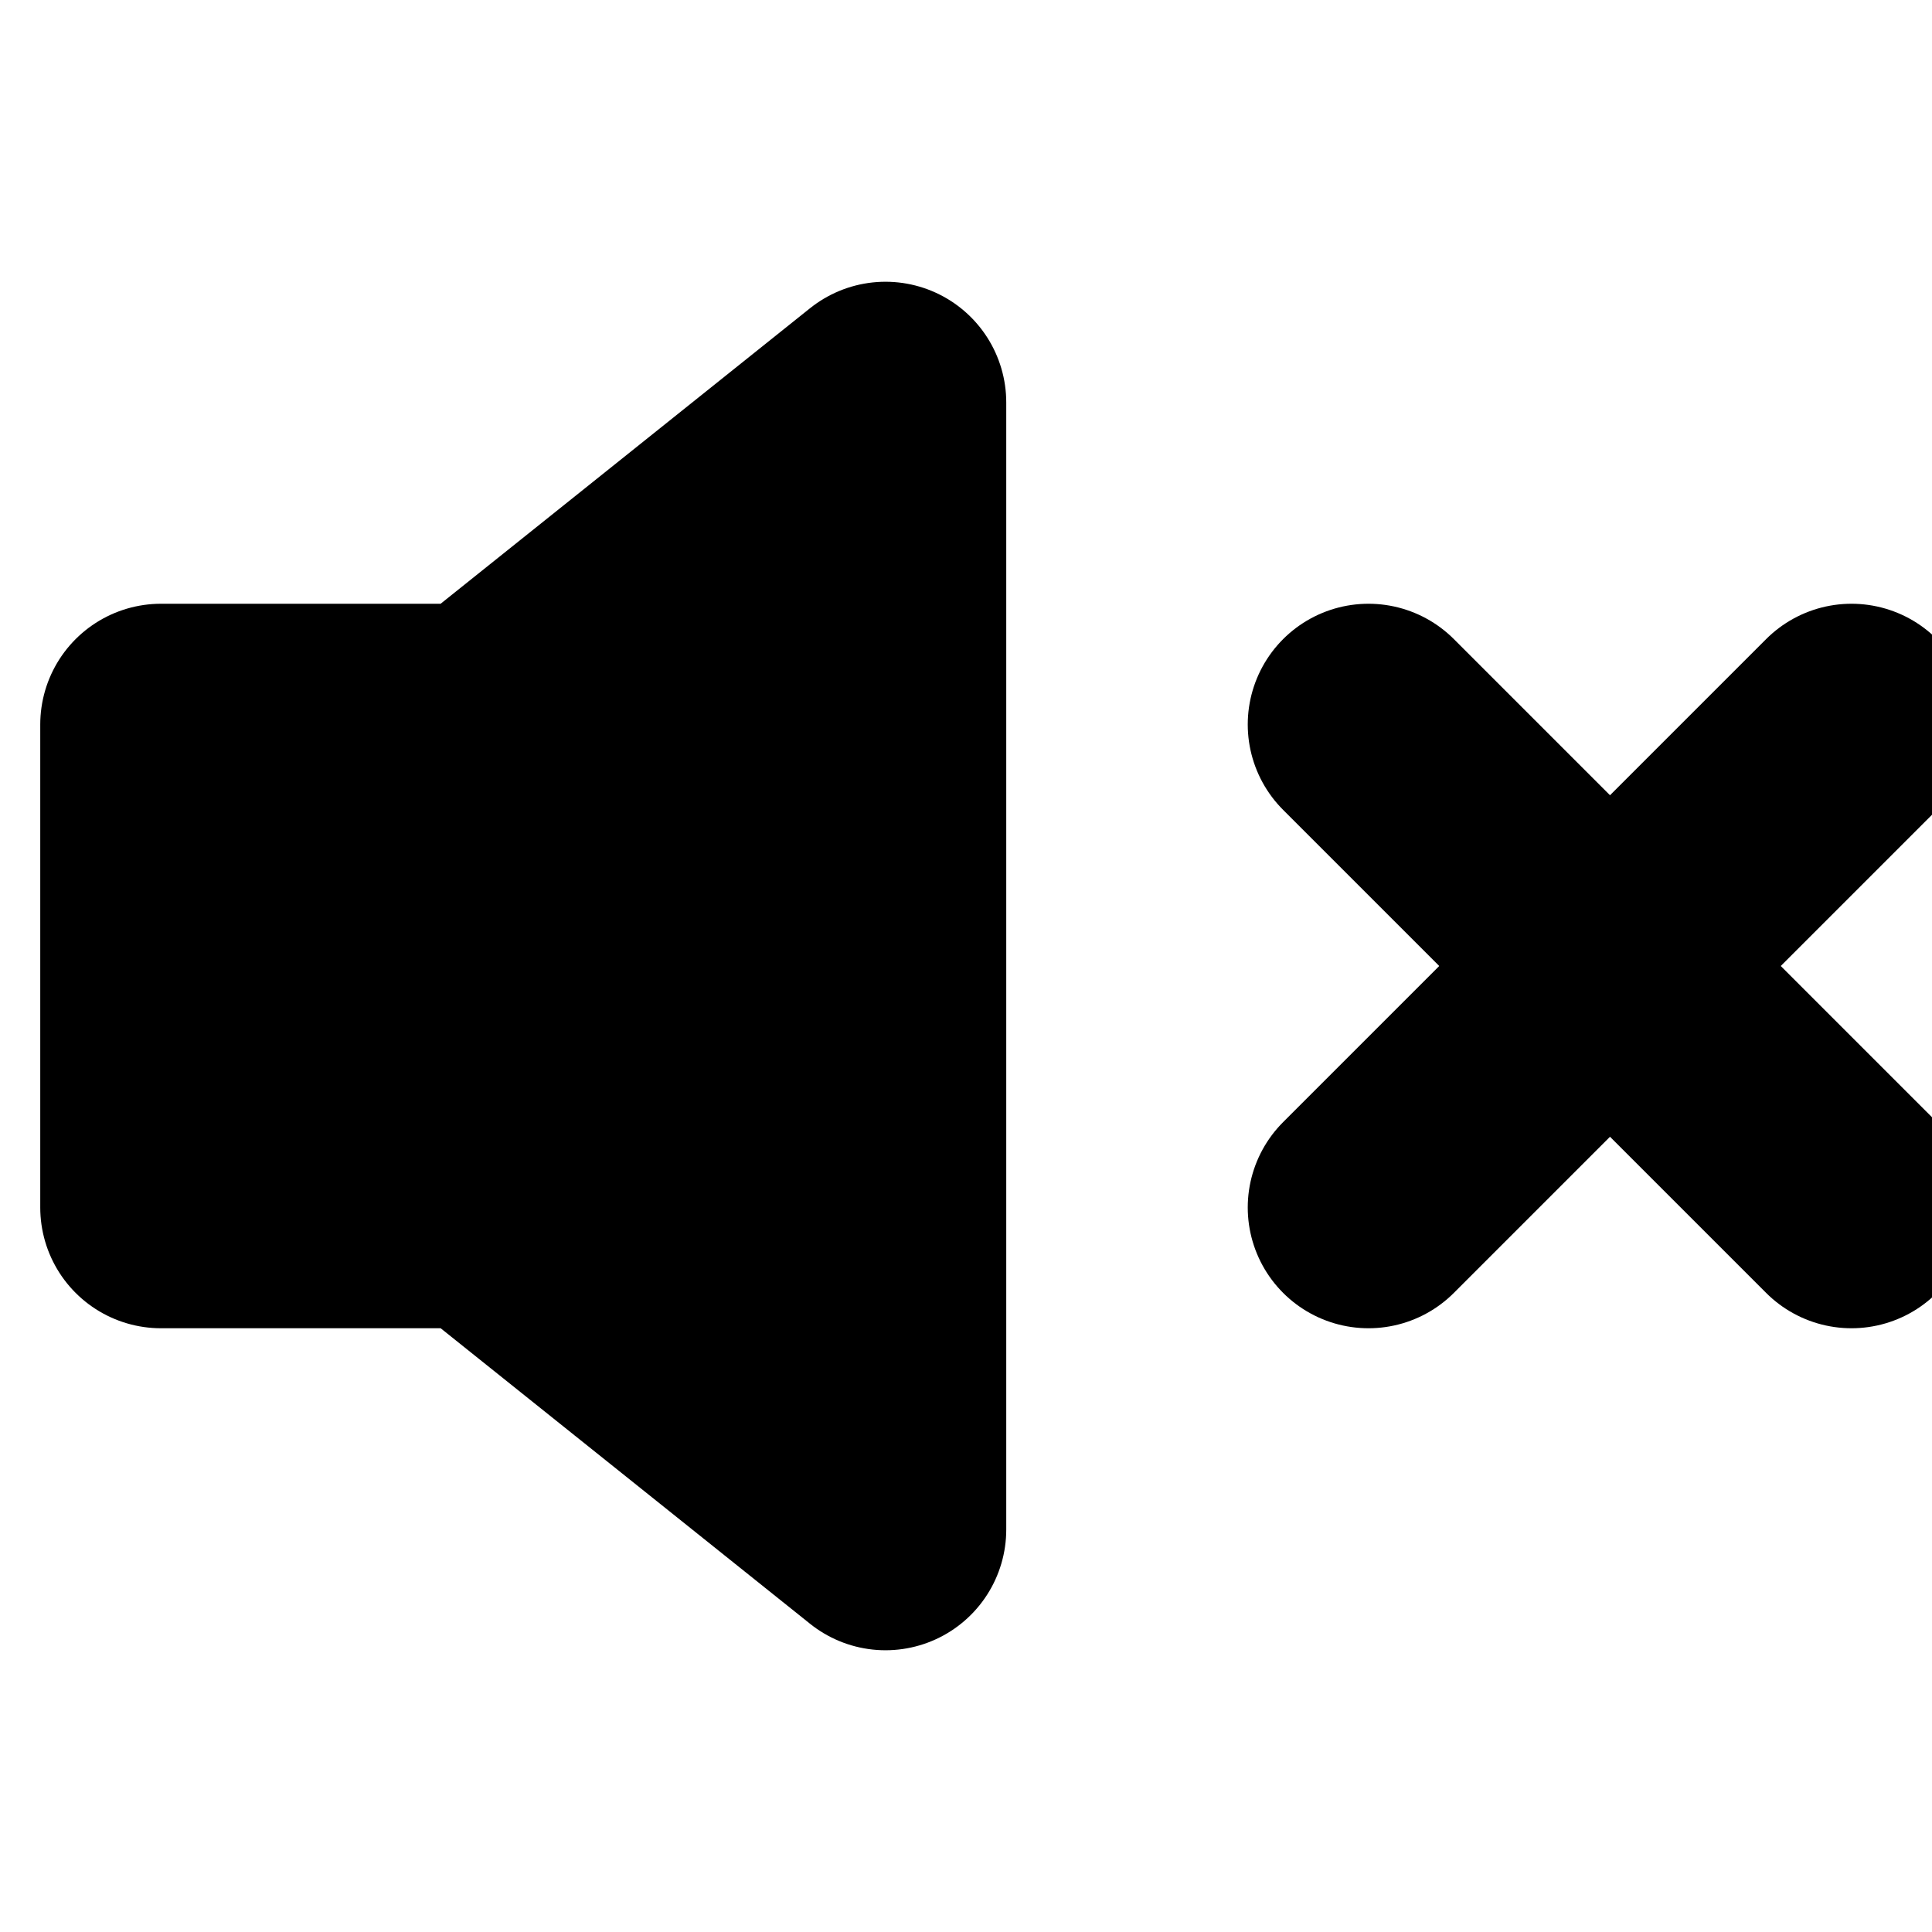 <svg xmlns="http://www.w3.org/2000/svg" width="1em" height="1em">
    <g id="tuiIconVolumeX" xmlns="http://www.w3.org/2000/svg">
        <svg x="50%" y="50%" width="1em" height="1em" overflow="visible" viewBox="0 0 16 16">
            <svg x="-8" y="-8">
                <svg
                    xmlns="http://www.w3.org/2000/svg"
                    width="16"
                    height="16"
                    viewBox="0 0 24 24"
                    stroke="currentColor"
                    stroke-width="3"
                    stroke-linecap="round"
                    stroke-linejoin="round"
                >
                    <polygon points="11 5 6 9 2 9 2 15 6 15 11 19 11 5" />
                    <line x1="23" y1="9" x2="17" y2="15" />
                    <line x1="17" y1="9" x2="23" y2="15" />
                </svg>
            </svg>
        </svg>
    </g>
</svg>
